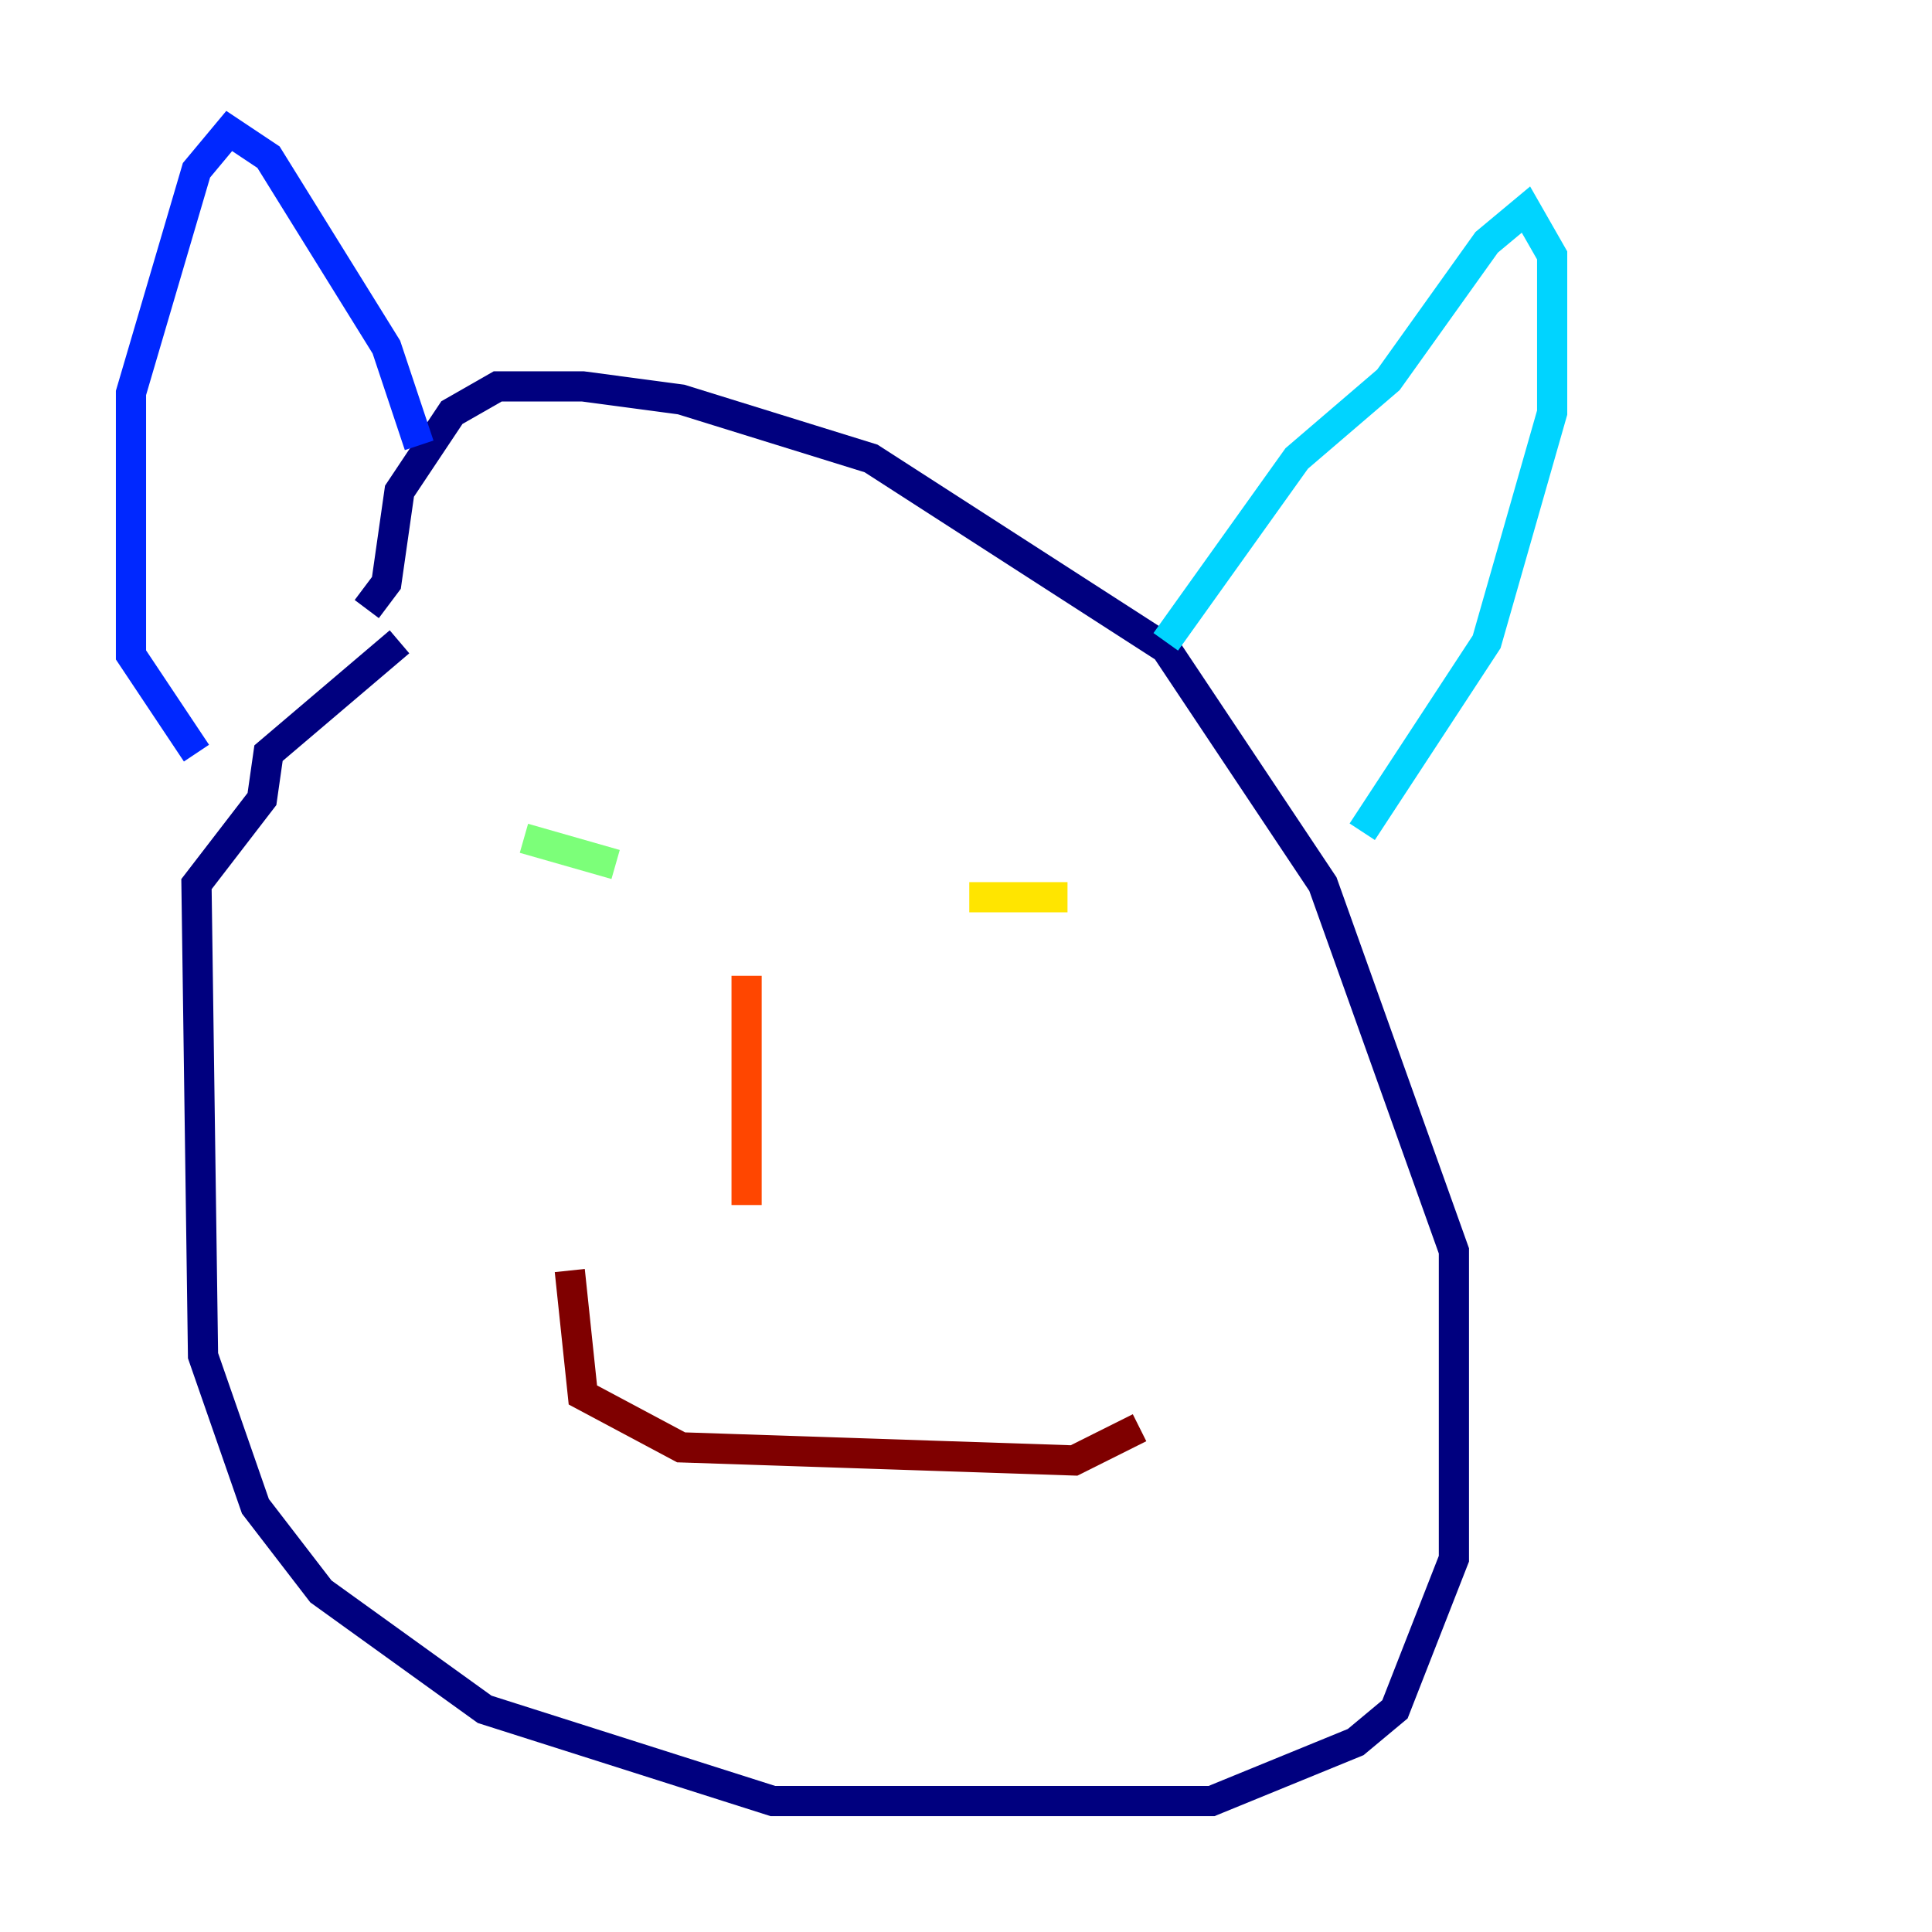 <?xml version="1.0" encoding="utf-8" ?>
<svg baseProfile="tiny" height="128" version="1.2" viewBox="0,0,128,128" width="128" xmlns="http://www.w3.org/2000/svg" xmlns:ev="http://www.w3.org/2001/xml-events" xmlns:xlink="http://www.w3.org/1999/xlink"><defs /><polyline fill="none" points="26.468,42.522 17.79,49.898 17.356,52.936 13.017,58.576 13.451,89.817 16.922,99.797 21.261,105.437 32.108,113.248 51.2,119.322 80.271,119.322 89.817,115.417 92.42,113.248 96.325,103.268 96.325,82.875 87.647,58.576 77.234,42.956 57.709,30.373 45.125,26.468 38.617,25.6 32.976,25.6 29.939,27.336 26.468,32.542 25.6,38.617 24.298,40.352" stroke="#00007f" stroke-width="2" /><polyline fill="none" points="13.017,49.898 8.678,43.39 8.678,26.034 13.017,11.281 15.186,8.678 17.79,10.414 25.6,22.997 27.77,29.505" stroke="#0028ff" stroke-width="2" /><polyline fill="none" points="77.234,42.522 85.912,30.373 91.986,25.166 98.495,16.054 101.098,13.885 102.834,16.922 102.834,27.336 98.495,42.522 90.251,55.105" stroke="#00d4ff" stroke-width="2" /><polyline fill="none" points="34.712,55.539 40.786,57.275" stroke="#7cff79" stroke-width="2" /><polyline fill="none" points="64.217,59.444 70.725,59.444" stroke="#ffe500" stroke-width="2" /><polyline fill="none" points="49.464,64.651 49.464,79.837" stroke="#ff4600" stroke-width="2" /><polyline fill="none" points="37.749,84.176 38.617,92.42 45.125,95.891 71.159,96.759 75.498,94.59" stroke="#7f0000" stroke-width="2" /></svg>